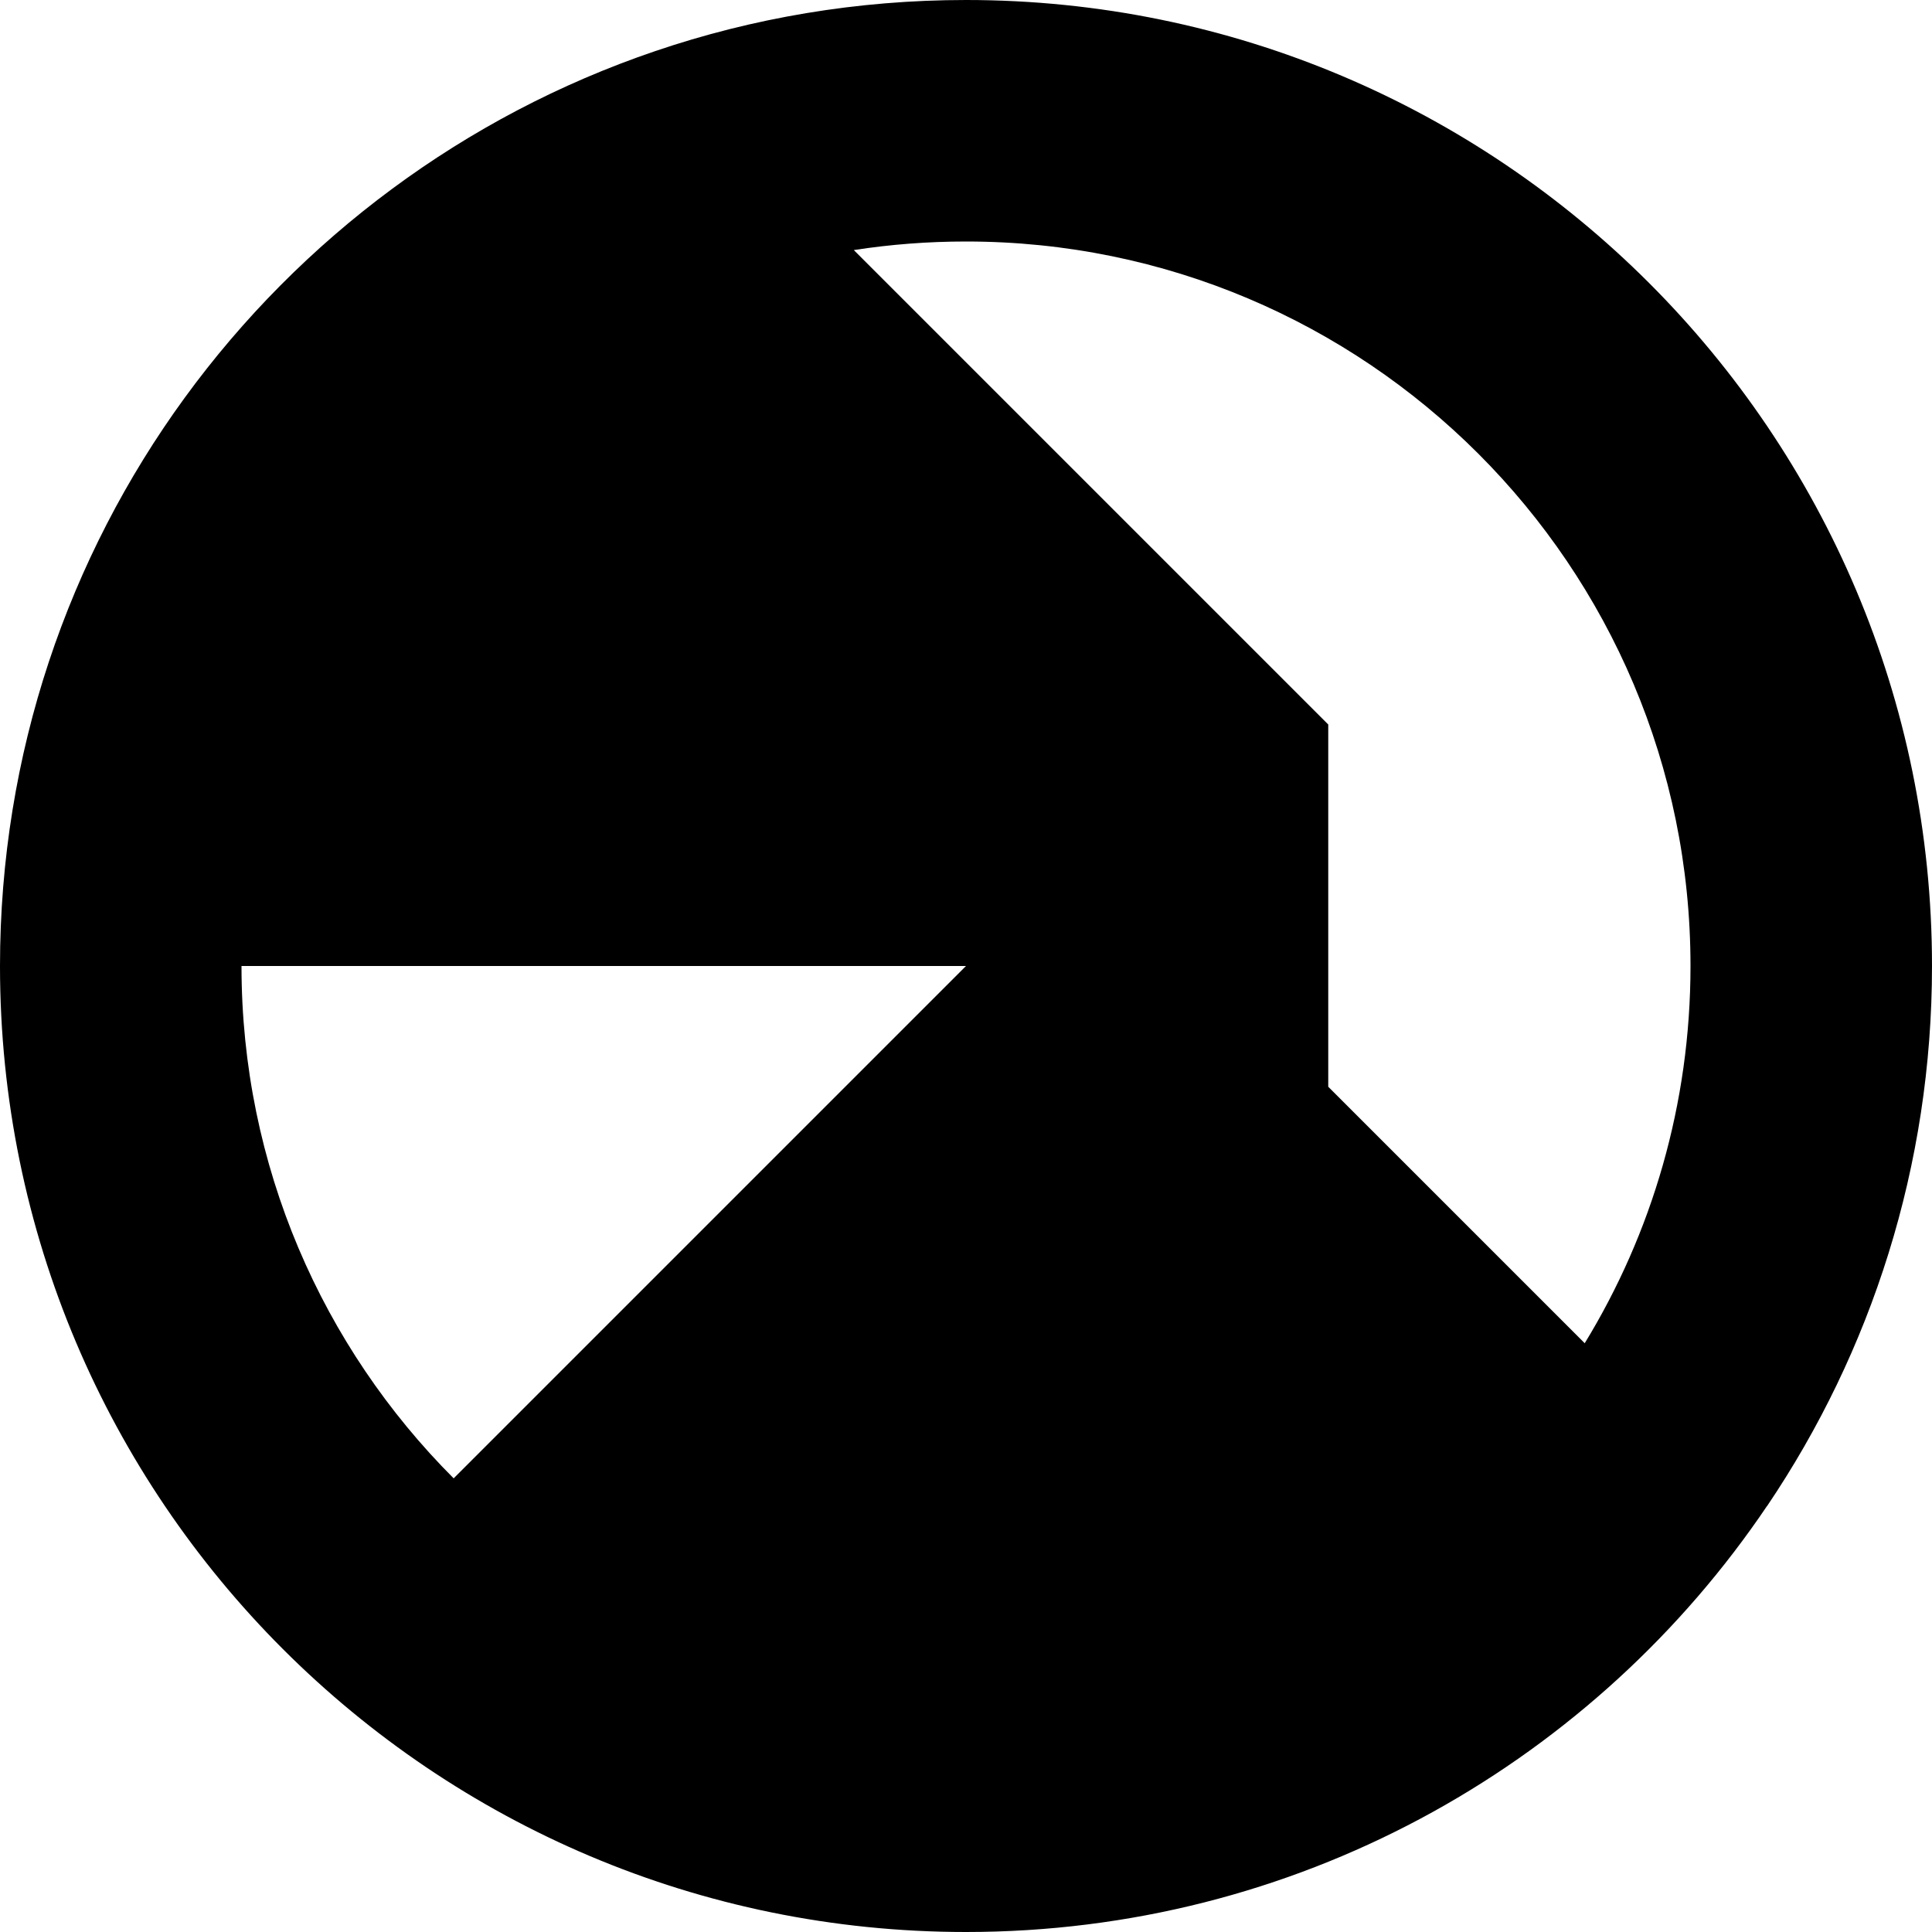 <svg xmlns="http://www.w3.org/2000/svg" fill="none" viewBox="0 0 16 16" id="Globe--Streamline-Block-Free">
  <desc>
    Globe Streamline Icon: https://streamlinehq.com
  </desc>
  <path fill="#000000" fill-rule="evenodd" d="M14.634 12.473C15.496 11.196 16 9.657 16 8c0 -4.418 -3.582 -8 -8 -8 -0.901 0 -1.768 0.149 -2.576 0.424C2.269 1.496 0 4.483 0 8c0 2.209 0.895 4.209 2.343 5.657C3.791 15.105 5.791 16 8 16c2.72 0 5.123 -1.357 6.568 -3.432 0.022 -0.032 0.044 -0.064 0.065 -0.095ZM2 8c0 1.657 0.672 3.157 1.757 4.243L8 8H2Zm9 1 2.124 2.124C13.68 10.214 14 9.144 14 8c0 -3.314 -2.686 -6 -6 -6 -0.316 0 -0.626 0.024 -0.929 0.071L11 6v3Z" clip-rule="evenodd" stroke-width="1"></path>
</svg>
